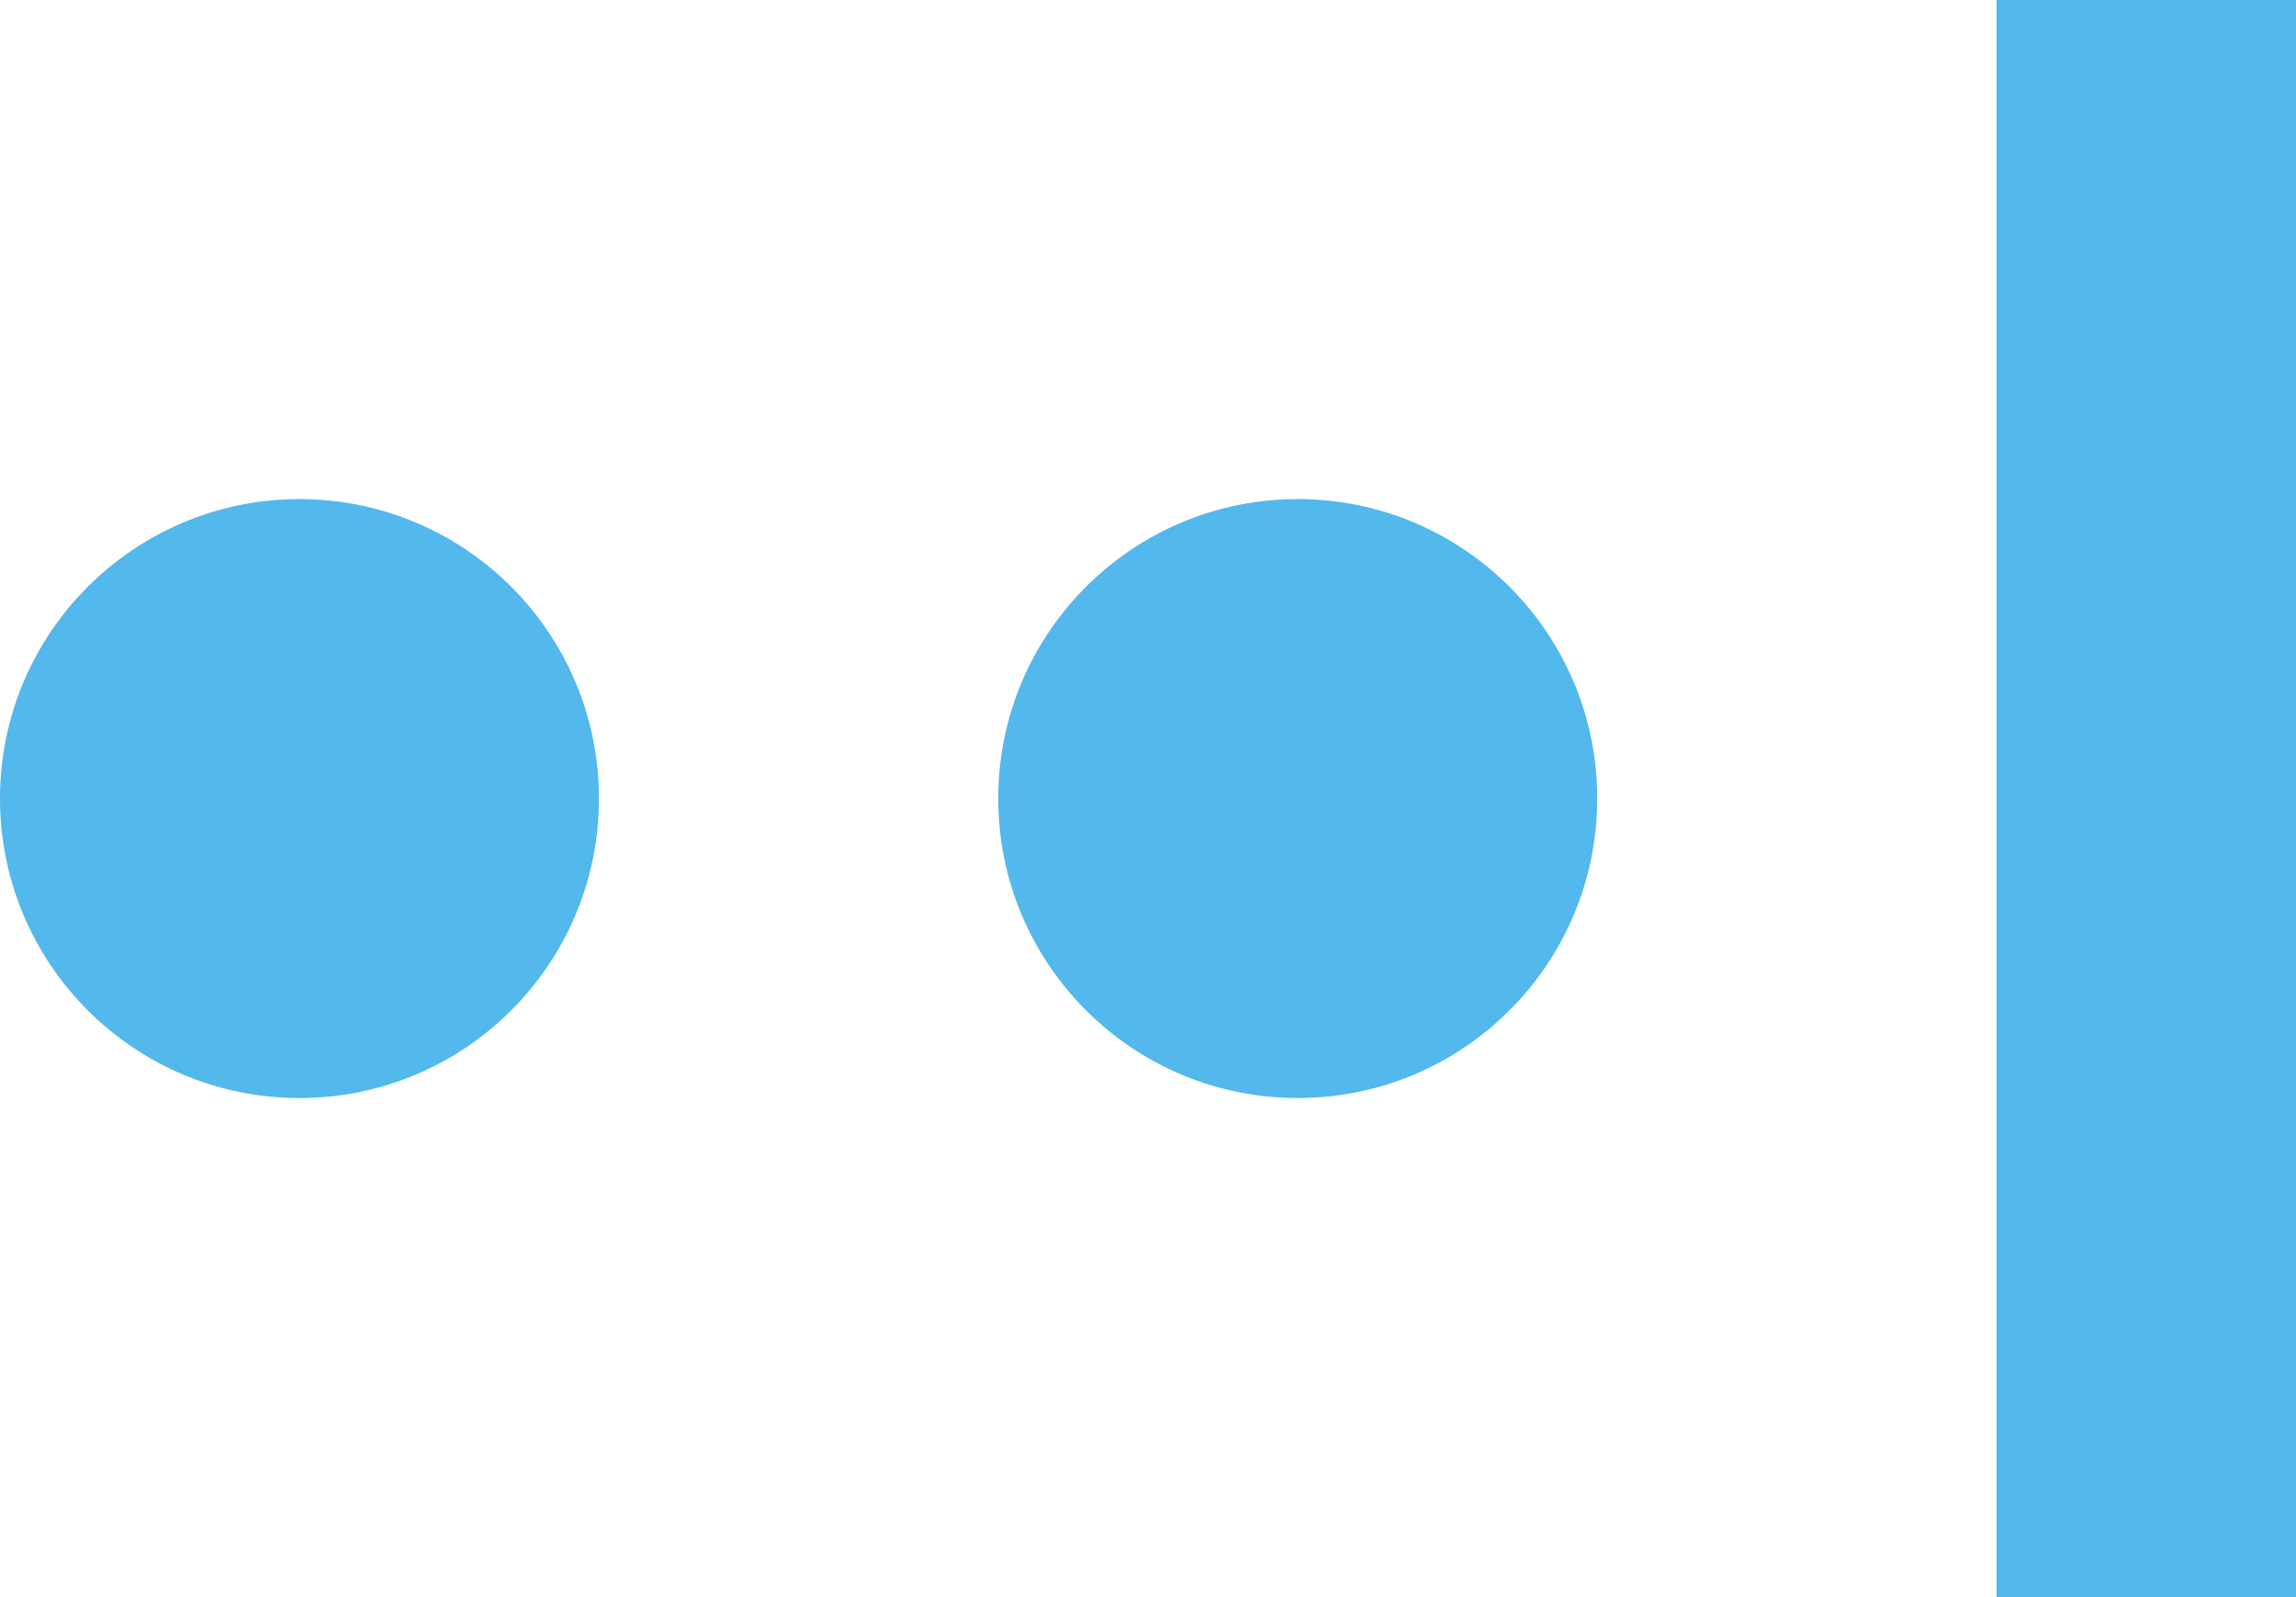 <?xml version="1.0" standalone="no"?>
<!-- Generator: Adobe Fireworks 10, Export SVG Extension by Aaron Beall (http://fireworks.abeall.com) . Version: 0.6.1  -->
<!DOCTYPE svg PUBLIC "-//W3C//DTD SVG 1.1//EN" "http://www.w3.org/Graphics/SVG/1.1/DTD/svg11.dtd">
<svg id="Untitled-Page%201" viewBox="0 0 23 16" style="background-color:#ffffff00" version="1.1"
	xmlns="http://www.w3.org/2000/svg" xmlns:xlink="http://www.w3.org/1999/xlink" xml:space="preserve"
	x="0px" y="0px" width="23px" height="16px"
>
	<g id="Layer%201">
		<path d="M 20 0 L 20 16 L 23 16 L 23 0 L 20 0 ZM 10 8 C 10 9.657 11.343 11 13 11 C 14.657 11 16 9.657 16 8 C 16 6.343 14.657 5 13 5 C 11.343 5 10 6.343 10 8 ZM 0 8 C 0 9.657 1.343 11 3 11 C 4.657 11 6 9.657 6 8 C 6 6.343 4.657 5 3 5 C 1.343 5 0 6.343 0 8 Z" fill="#53b8eb"/>
	</g>
</svg>